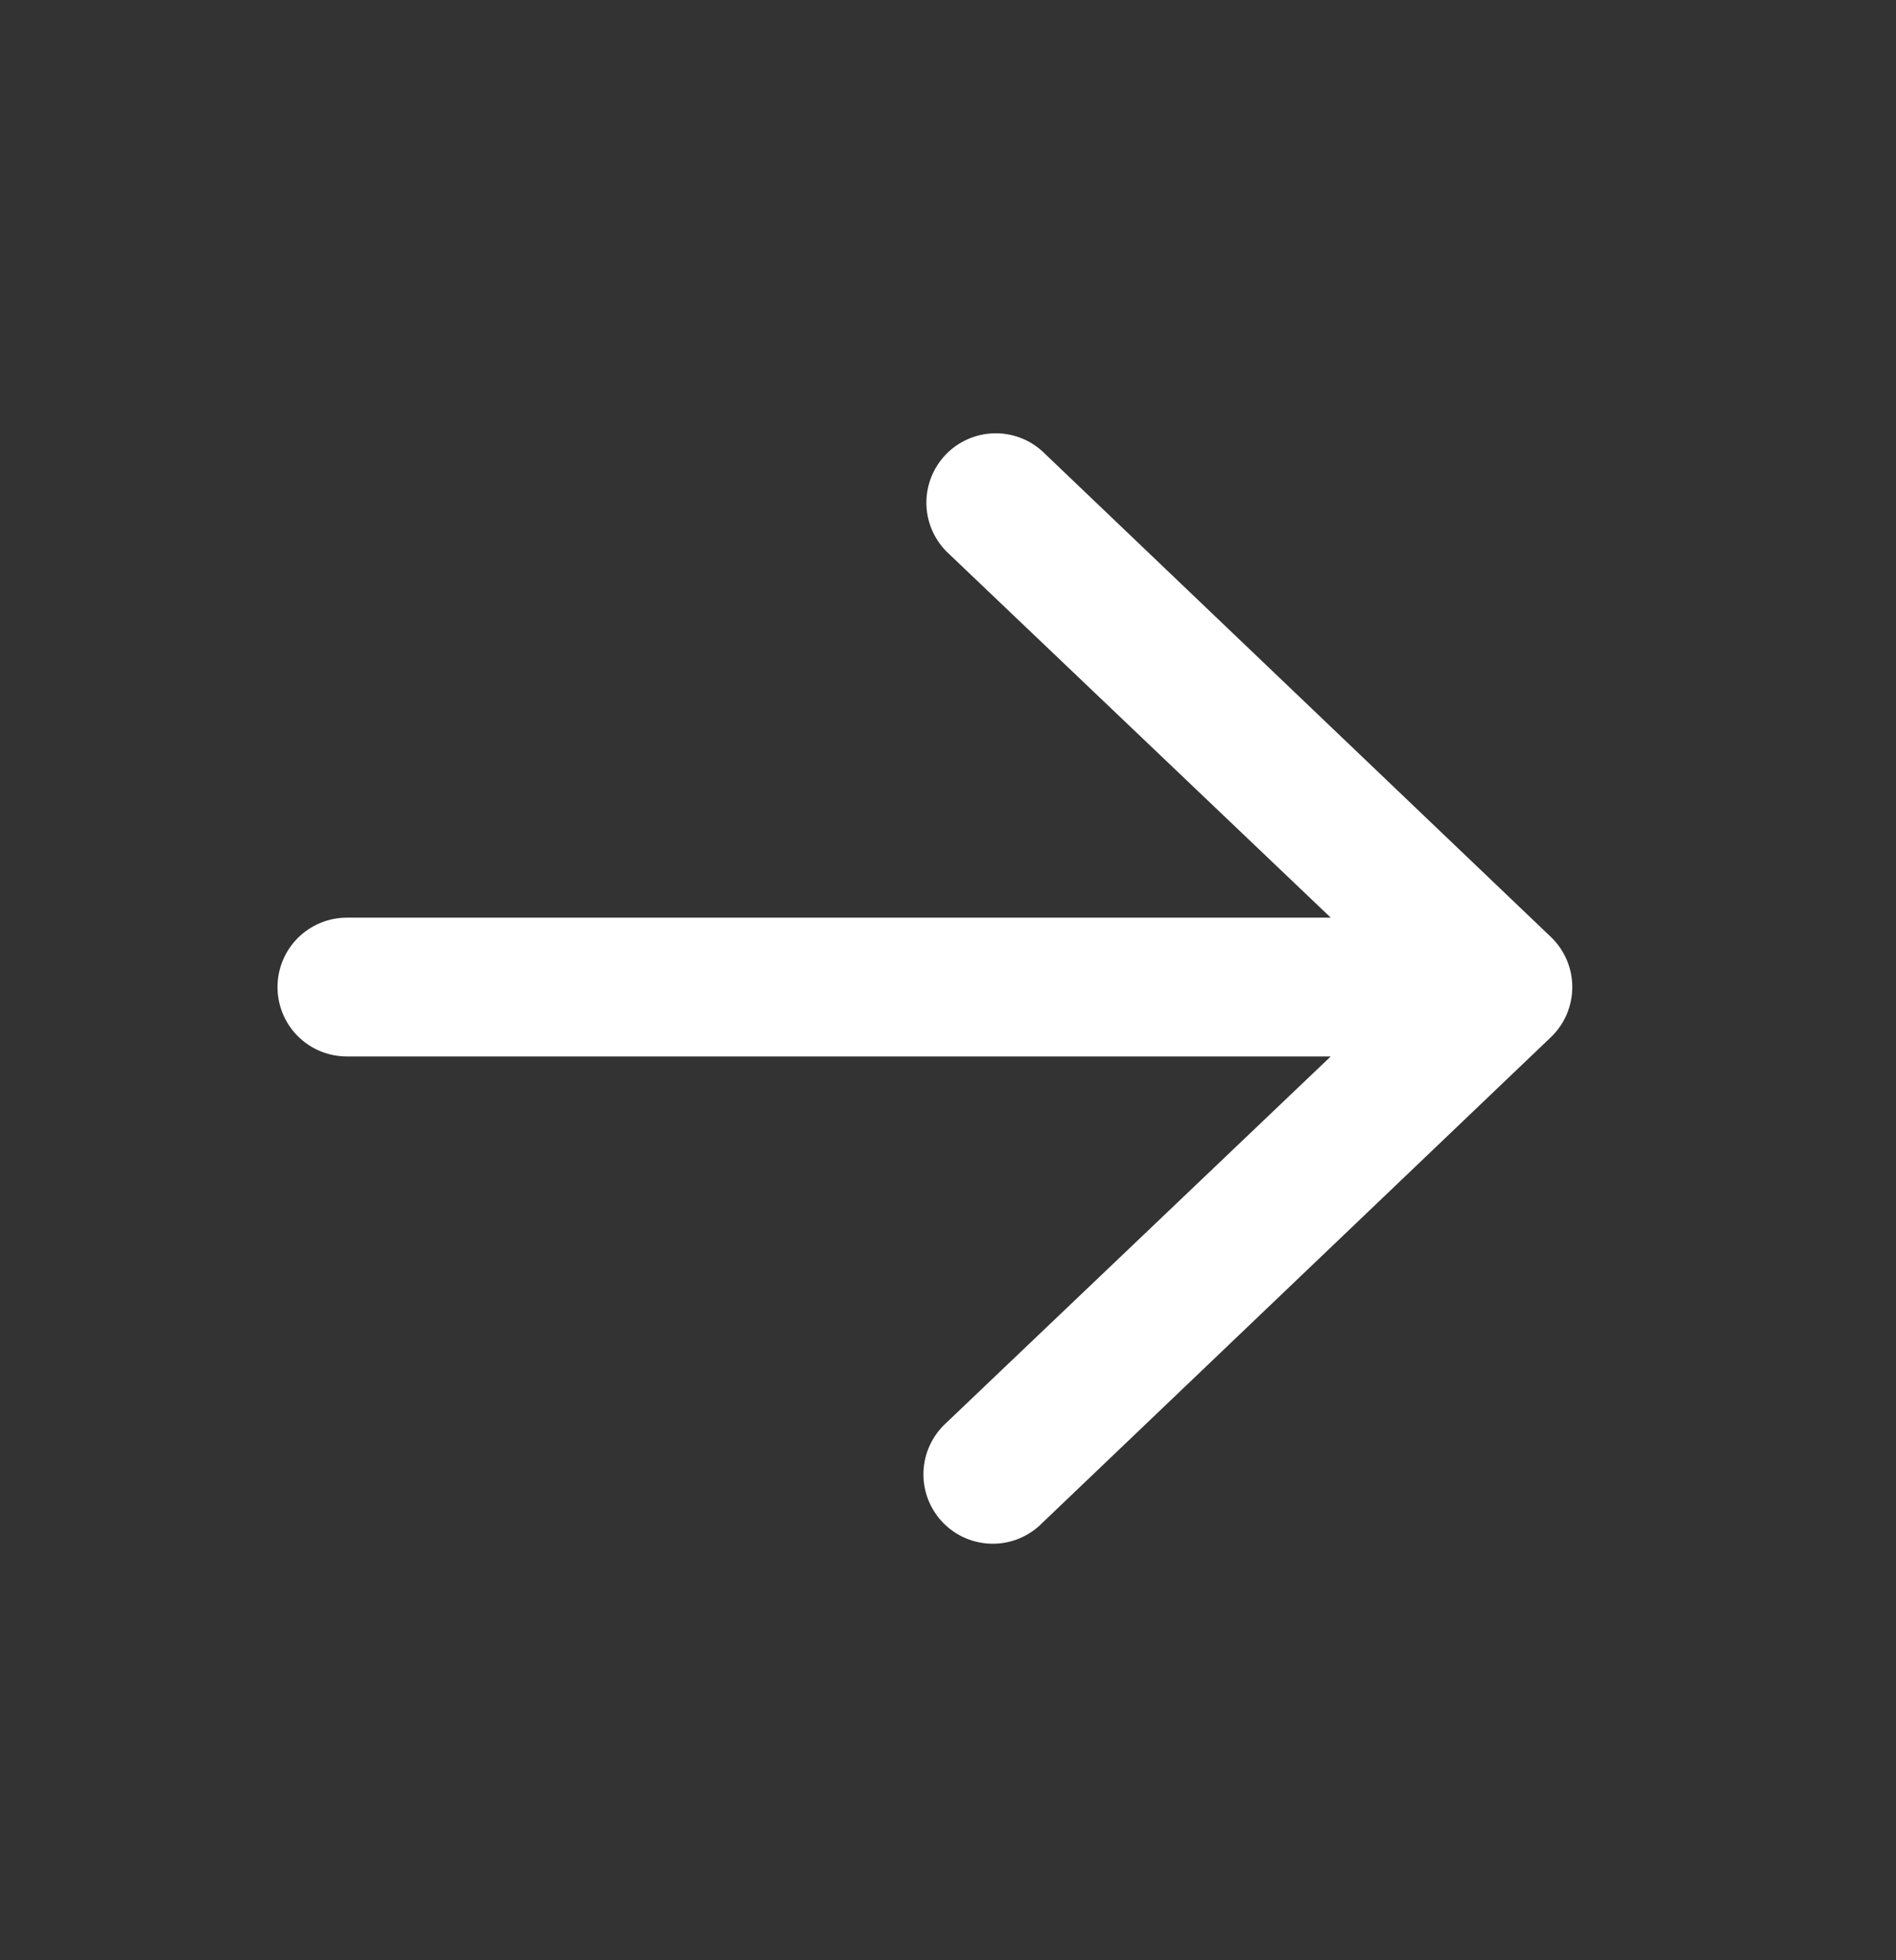 <svg width="30" height="31" viewBox="0 0 30 31" fill="none" xmlns="http://www.w3.org/2000/svg">
<rect x="0" y="0" width="30" height="31" fill="#333333" stroke="none"/>
<path fill-rule="evenodd" clip-rule="evenodd" d="M4.391 15.61C4.391 15.319 4.506 15.04 4.712 14.834C4.918 14.628 5.197 14.512 5.488 14.512L21.056 14.512L14.971 8.717C14.772 8.513 14.659 8.239 14.658 7.954C14.657 7.669 14.767 7.394 14.965 7.188C15.163 6.983 15.434 6.862 15.719 6.853C16.004 6.843 16.282 6.945 16.493 7.137L24.542 14.82C24.648 14.922 24.733 15.045 24.791 15.181C24.848 15.316 24.878 15.462 24.878 15.61C24.878 15.757 24.848 15.903 24.791 16.039C24.733 16.175 24.648 16.298 24.542 16.4L16.493 24.083C16.39 24.188 16.268 24.271 16.132 24.328C15.997 24.385 15.851 24.414 15.704 24.413C15.557 24.412 15.412 24.382 15.277 24.325C15.142 24.267 15.02 24.183 14.918 24.077C14.816 23.971 14.737 23.846 14.684 23.709C14.631 23.572 14.607 23.425 14.612 23.278C14.617 23.132 14.651 22.987 14.713 22.854C14.775 22.721 14.863 22.601 14.971 22.503L21.056 16.707L5.488 16.707C5.197 16.707 4.918 16.592 4.712 16.386C4.506 16.18 4.391 15.901 4.391 15.61Z" fill="white"/>
</svg>
